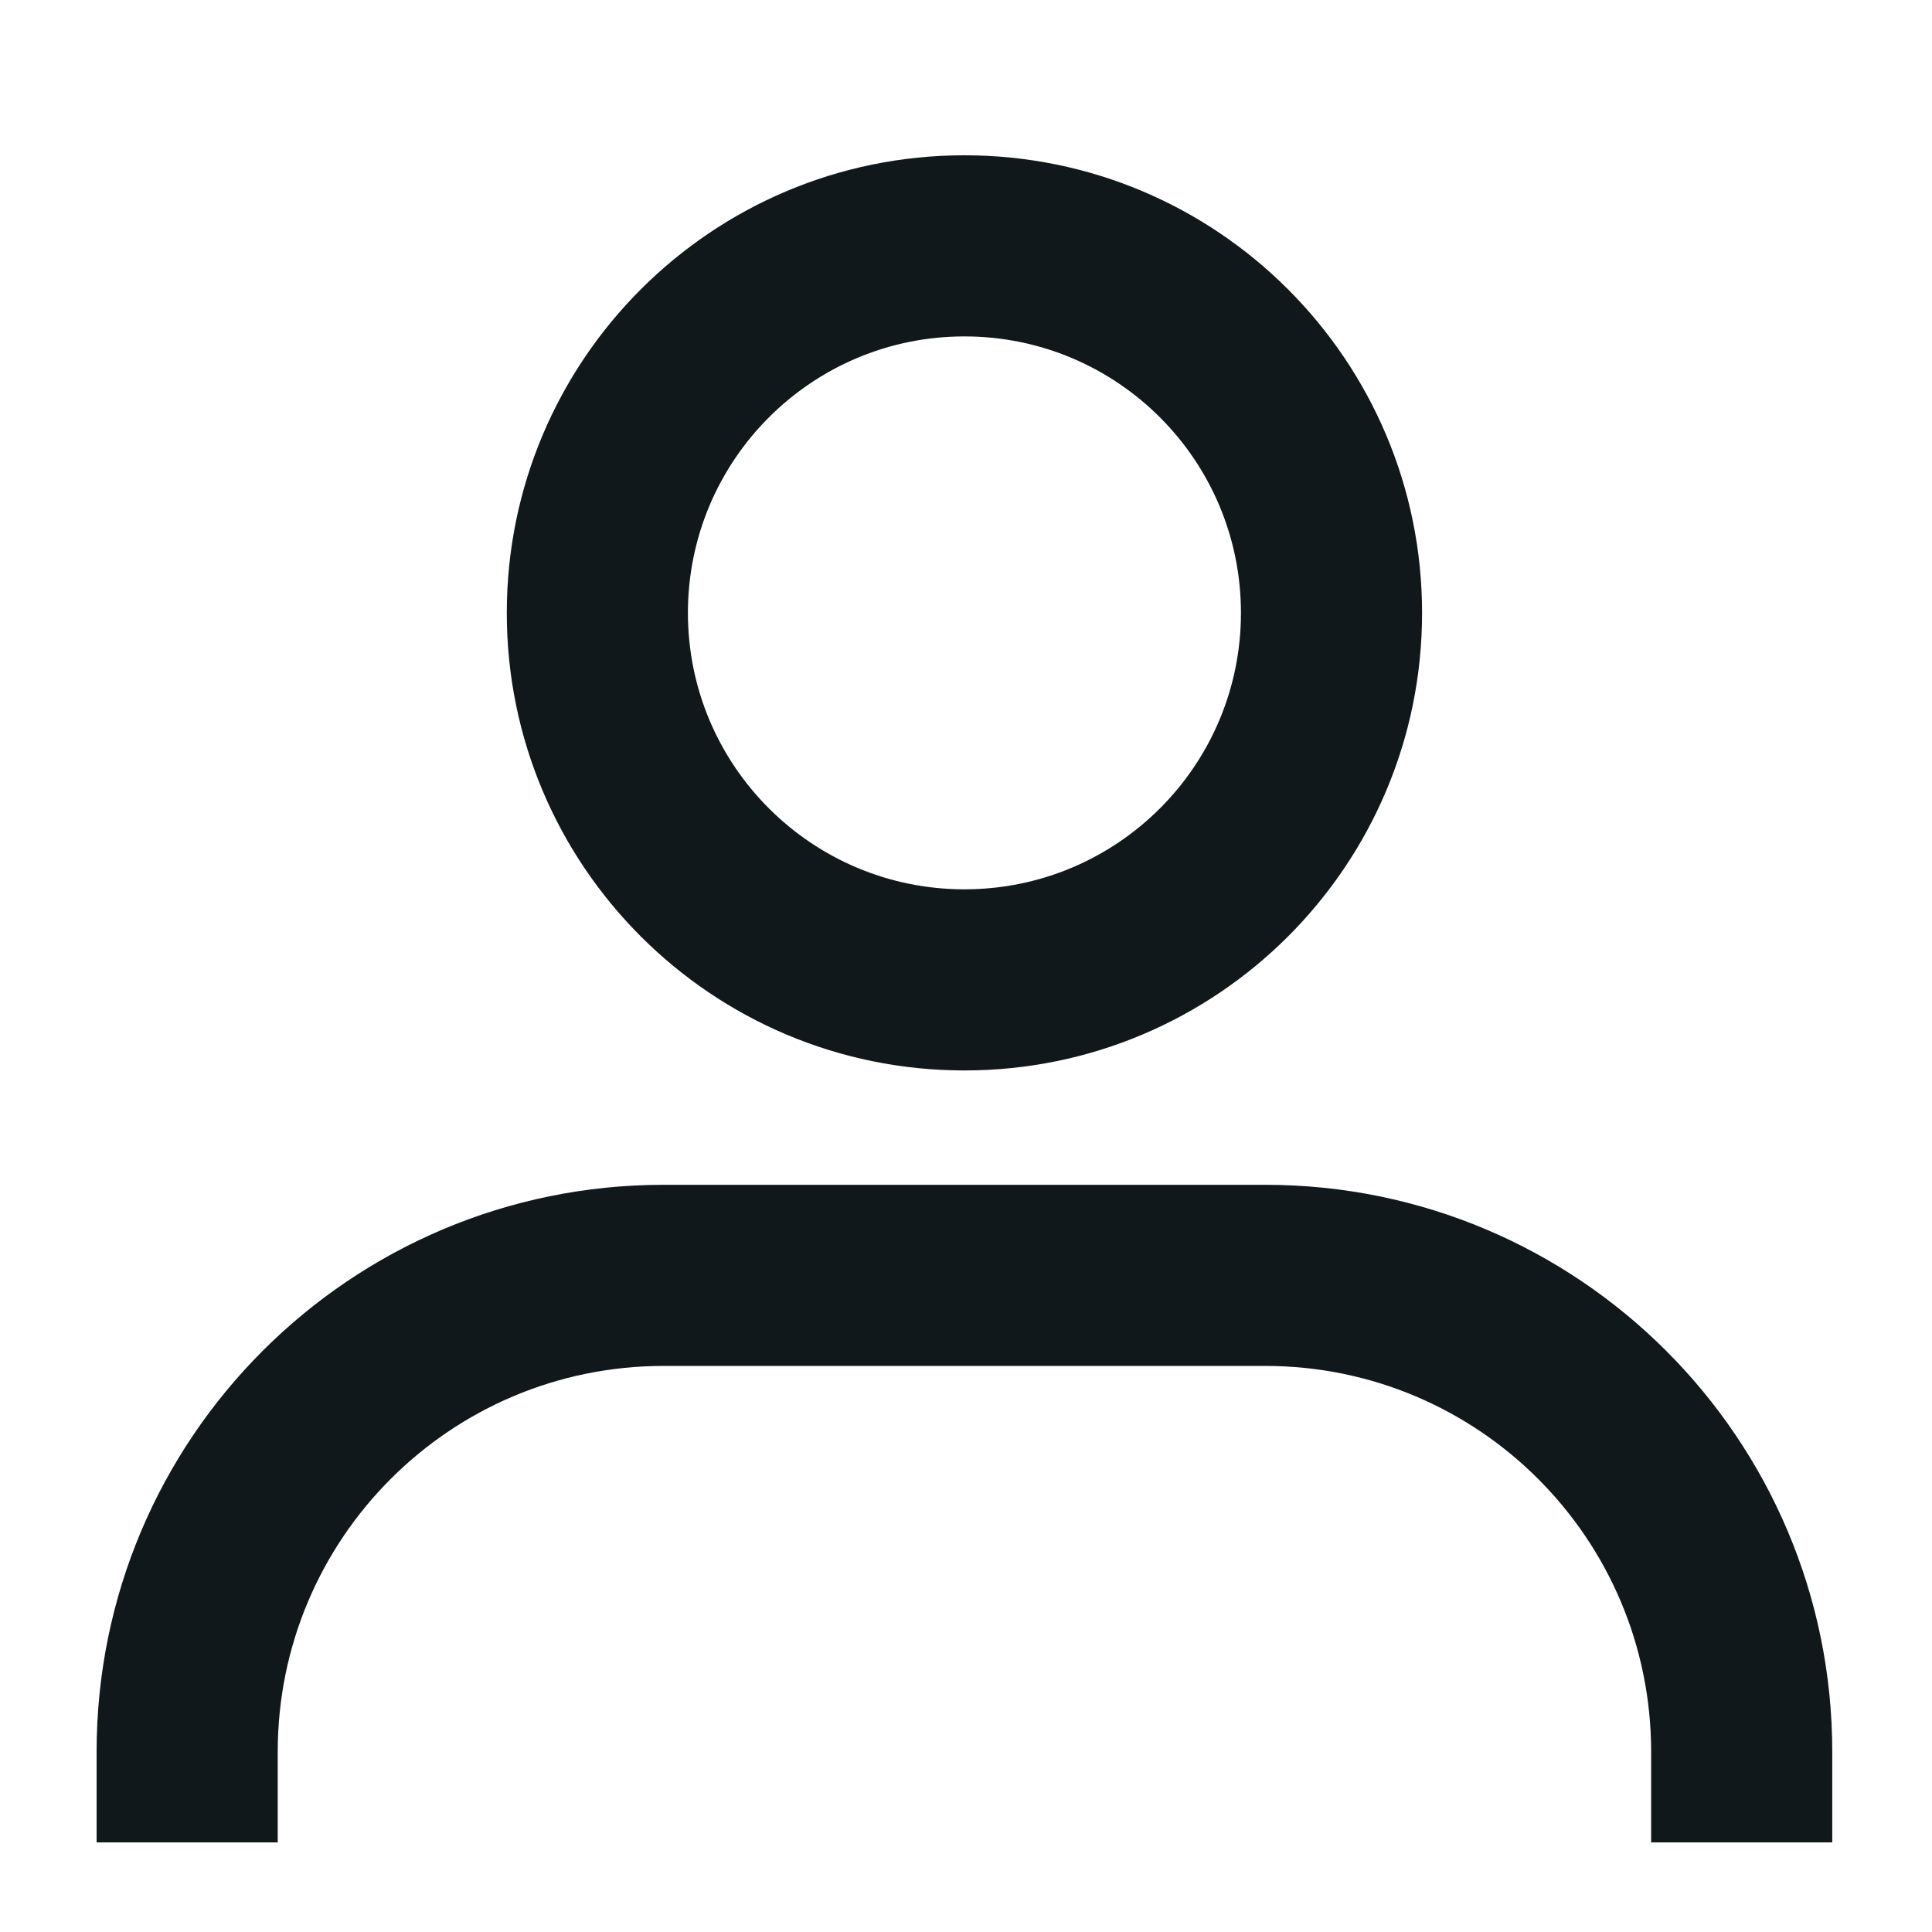 <svg width="16" height="16" viewBox="0 0 16 16" fill="none" xmlns="http://www.w3.org/2000/svg">
<path fill-rule="evenodd" clip-rule="evenodd" d="M7.987 1.286C5.894 1.286 4.197 2.983 4.197 5.076C4.197 7.169 5.894 8.865 7.987 8.865C10.08 8.865 11.777 7.169 11.777 5.076C11.777 2.983 10.08 1.286 7.987 1.286ZM5.697 5.076C5.697 3.811 6.722 2.786 7.987 2.786C9.252 2.786 10.277 3.811 10.277 5.076C10.277 6.34 9.252 7.365 7.987 7.365C6.722 7.365 5.697 6.34 5.697 5.076Z" fill="#10181B"/>
<path d="M5.496 9.812C2.902 9.812 0.8 11.914 0.8 14.508V15.258H2.3V14.508C2.3 12.742 3.73 11.312 5.496 11.312H10.478C12.244 11.312 13.674 12.742 13.674 14.508V15.258H15.174V14.508C15.174 11.914 13.072 9.812 10.478 9.812H5.496Z" fill="#10181B"/>
</svg>
